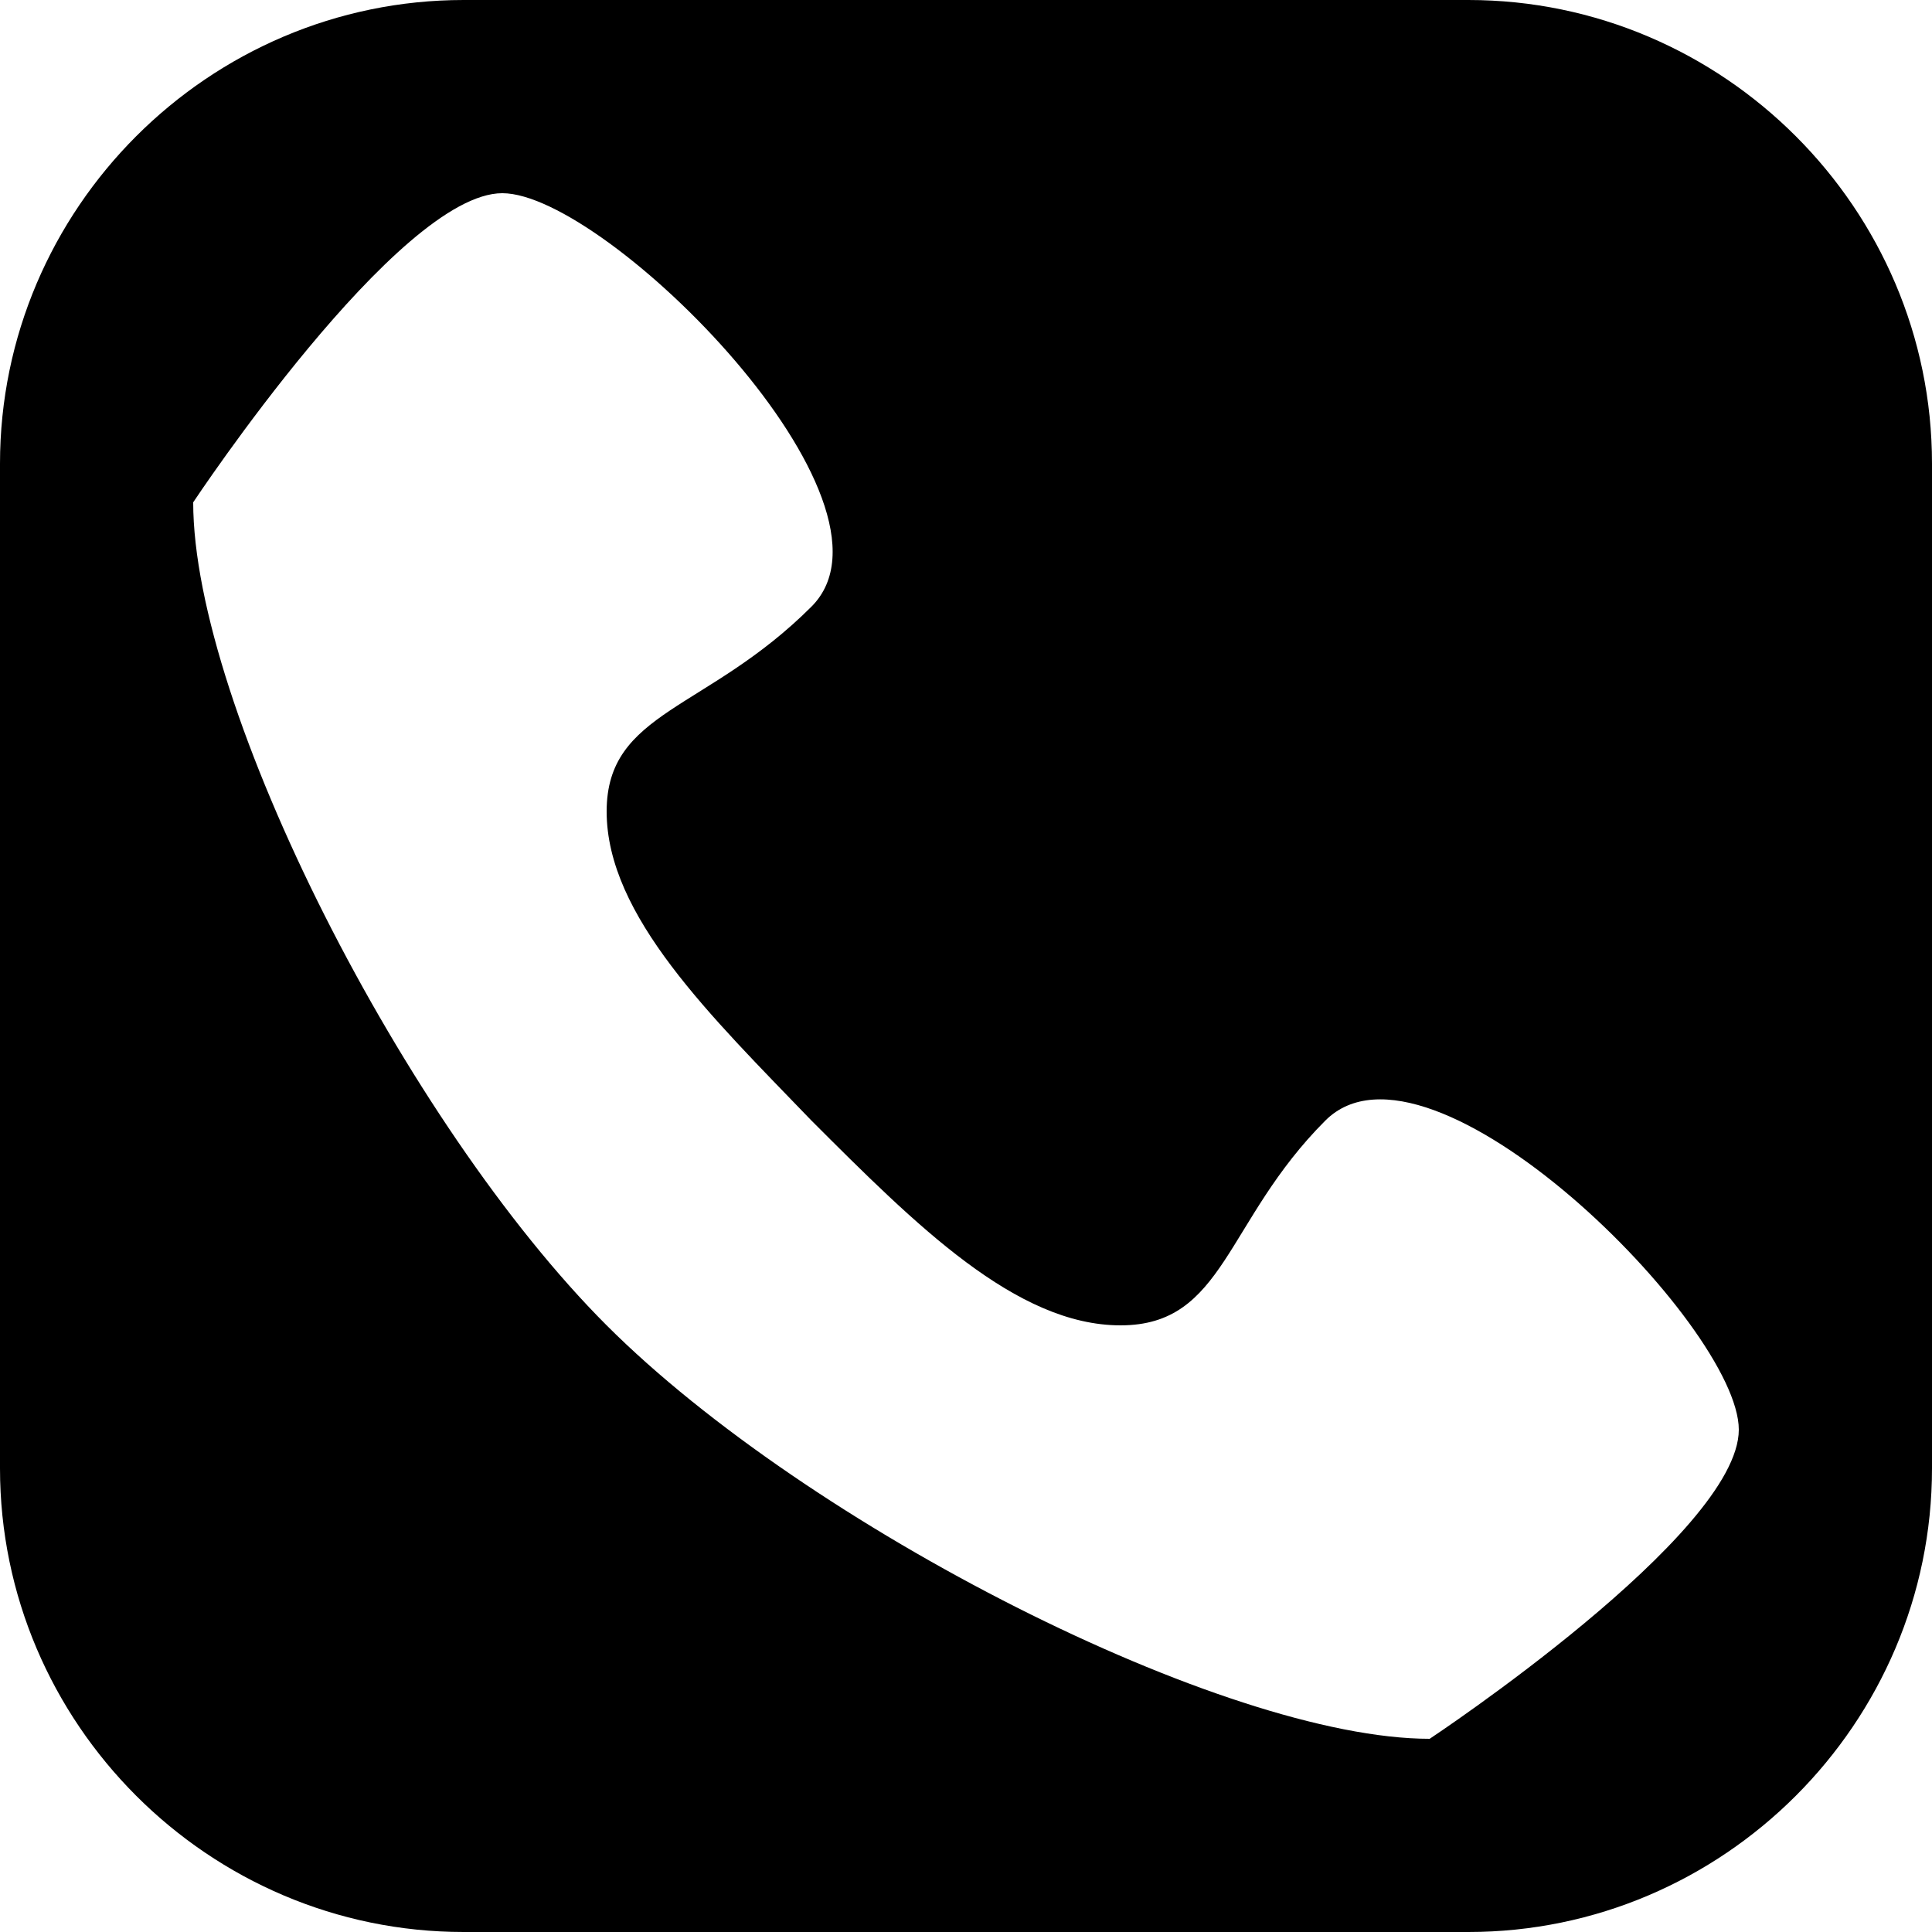 <?xml version="1.0" encoding="utf-8"?>
<!-- Generator: Adobe Illustrator 25.0.0, SVG Export Plug-In . SVG Version: 6.00 Build 0)  -->
<svg version="1.1" id="Icons" xmlns="http://www.w3.org/2000/svg" xmlns:xlink="http://www.w3.org/1999/xlink" x="0px" y="0px"
	 viewBox="0 0 50 50" style="enable-background:new 0 0 50 50;" xml:space="preserve">
<style type="text/css">
	.st0{fill:none;}
	.st1{fill:#030104;}
	.st2{opacity:0.5;}
</style>
<g>
	<path d="M12,50h26c6.6,0,12-5.4,12-12V12c0-6.6-5.4-12-12-12H12C5.4,0,0,5.4,0,12v26C0,44.6,5.4,50,12,50z M13,5
		c2.7,0,10.7,8,8,10.7c-2.7,2.7-5.3,2.7-5.3,5.3c0,2.7,2.7,5.3,5.3,8c2.7,2.7,5.3,5.3,8,5.3s2.7-2.7,5.3-5.3C37,26.3,45,34.3,45,37
		c0,2.7-8,8-8,8c-5.3,0-16.1-5.5-21.3-10.7C10.5,29.1,5,18.3,5,13C5,13,10.3,5,13,5z"/>
</g>
</svg>
